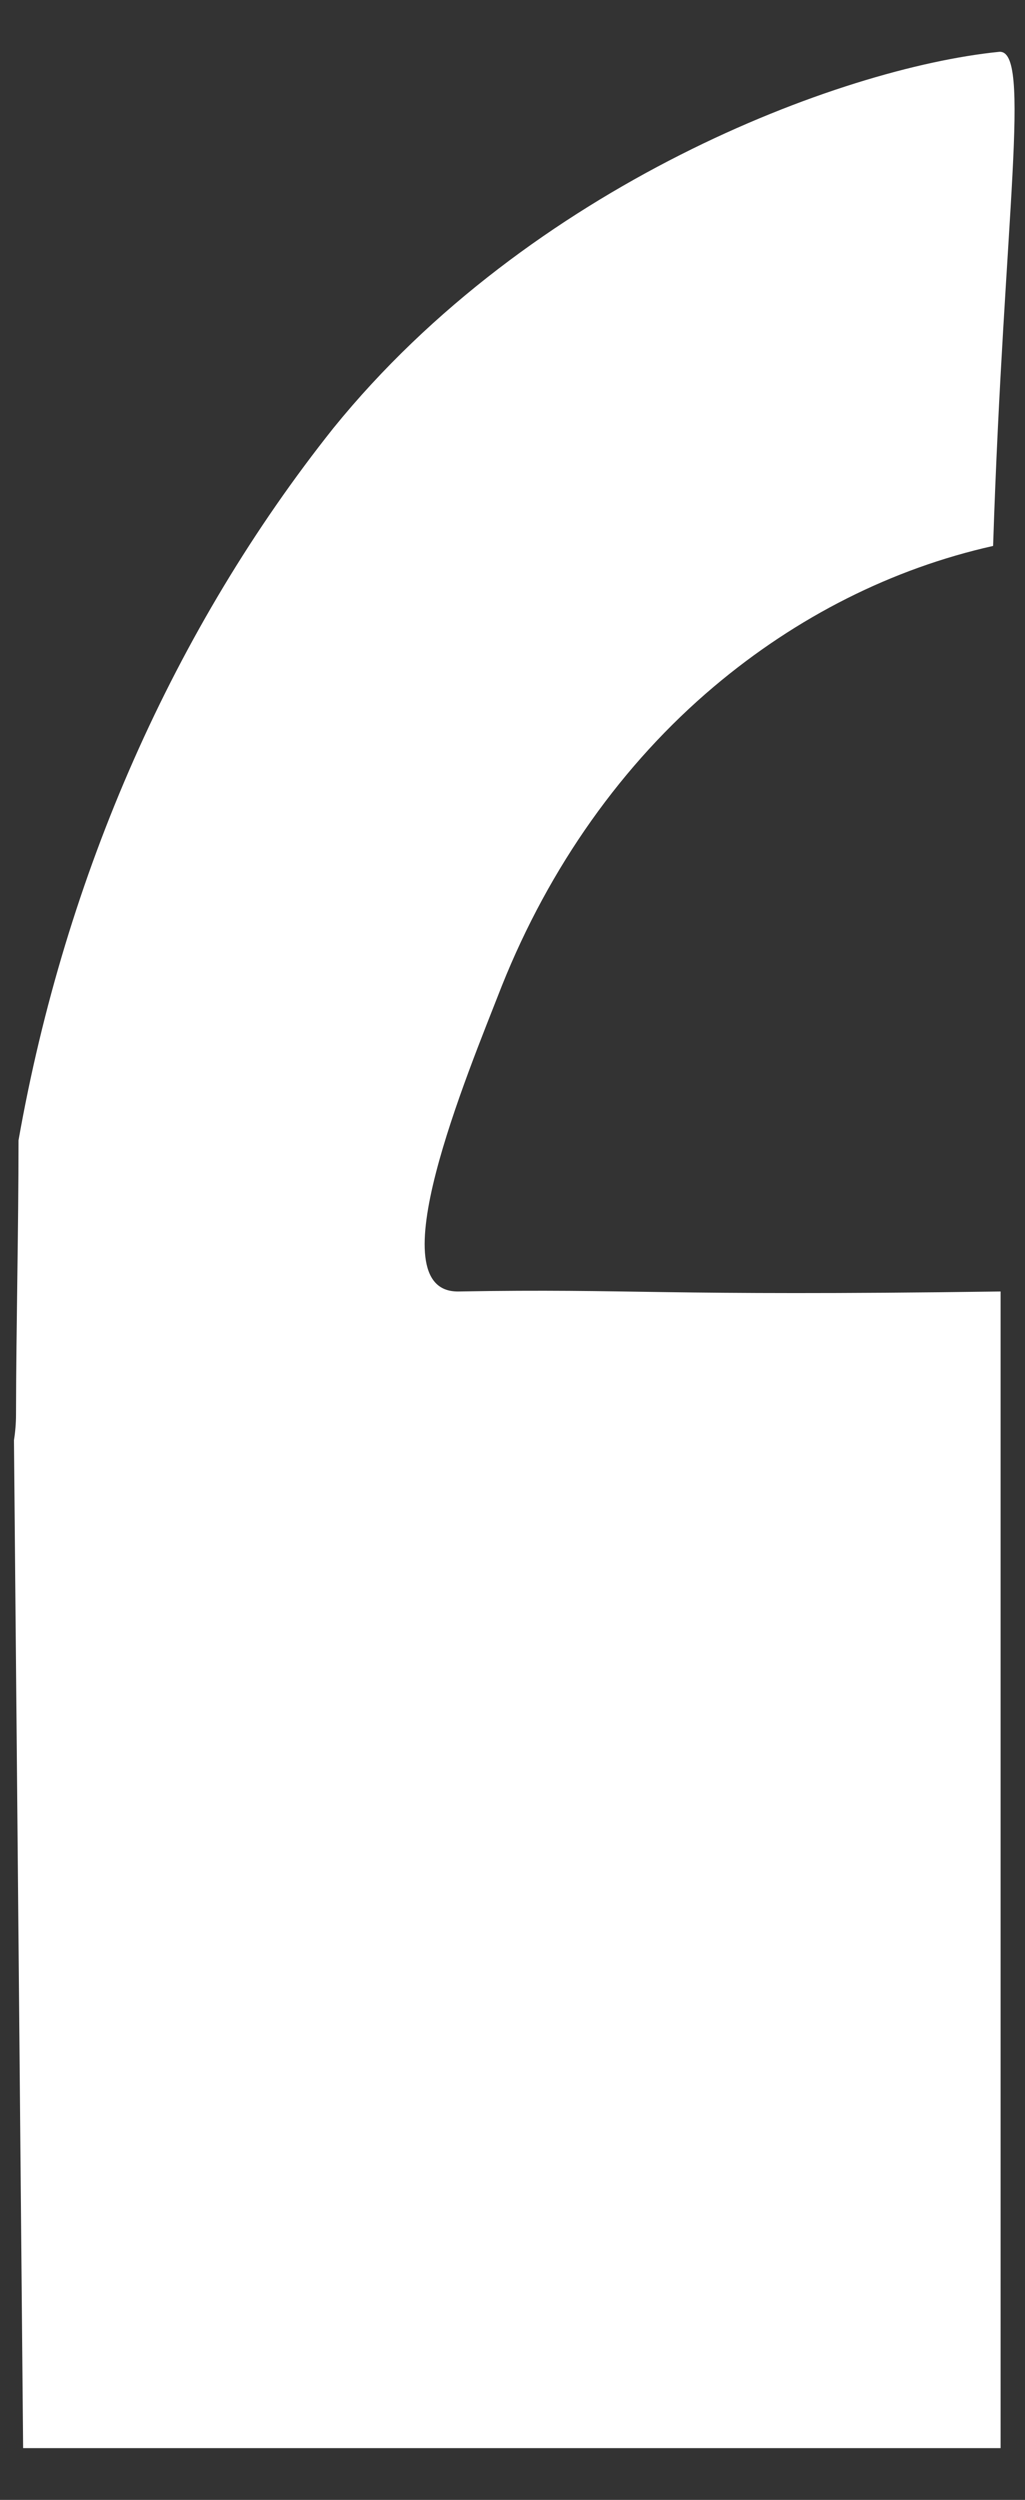 <svg width="16" height="39" viewBox="0 0 16 39" fill="none" xmlns="http://www.w3.org/2000/svg">
<rect x="0" y="0" width="16" height="39" fill="#333333" stroke="none"/>
<path d="M7.159 20.148C5.86 20.171 7.288 16.779 7.834 15.379C8.576 13.524 9.715 11.917 11.145 10.711C12.44 9.619 13.927 8.87 15.502 8.517C15.667 3.407 16.112 0.753 15.593 0.809C13.106 1.06 8.278 2.887 5.204 6.679C2.721 9.799 1.022 13.64 0.289 17.79C0.289 19.212 0.253 20.639 0.25 22.065C0.25 22.201 0.239 22.336 0.218 22.469L0.361 38.192H15.619V20.148C10.226 20.223 9.908 20.1 7.159 20.148Z" fill="white"/>
</svg>
